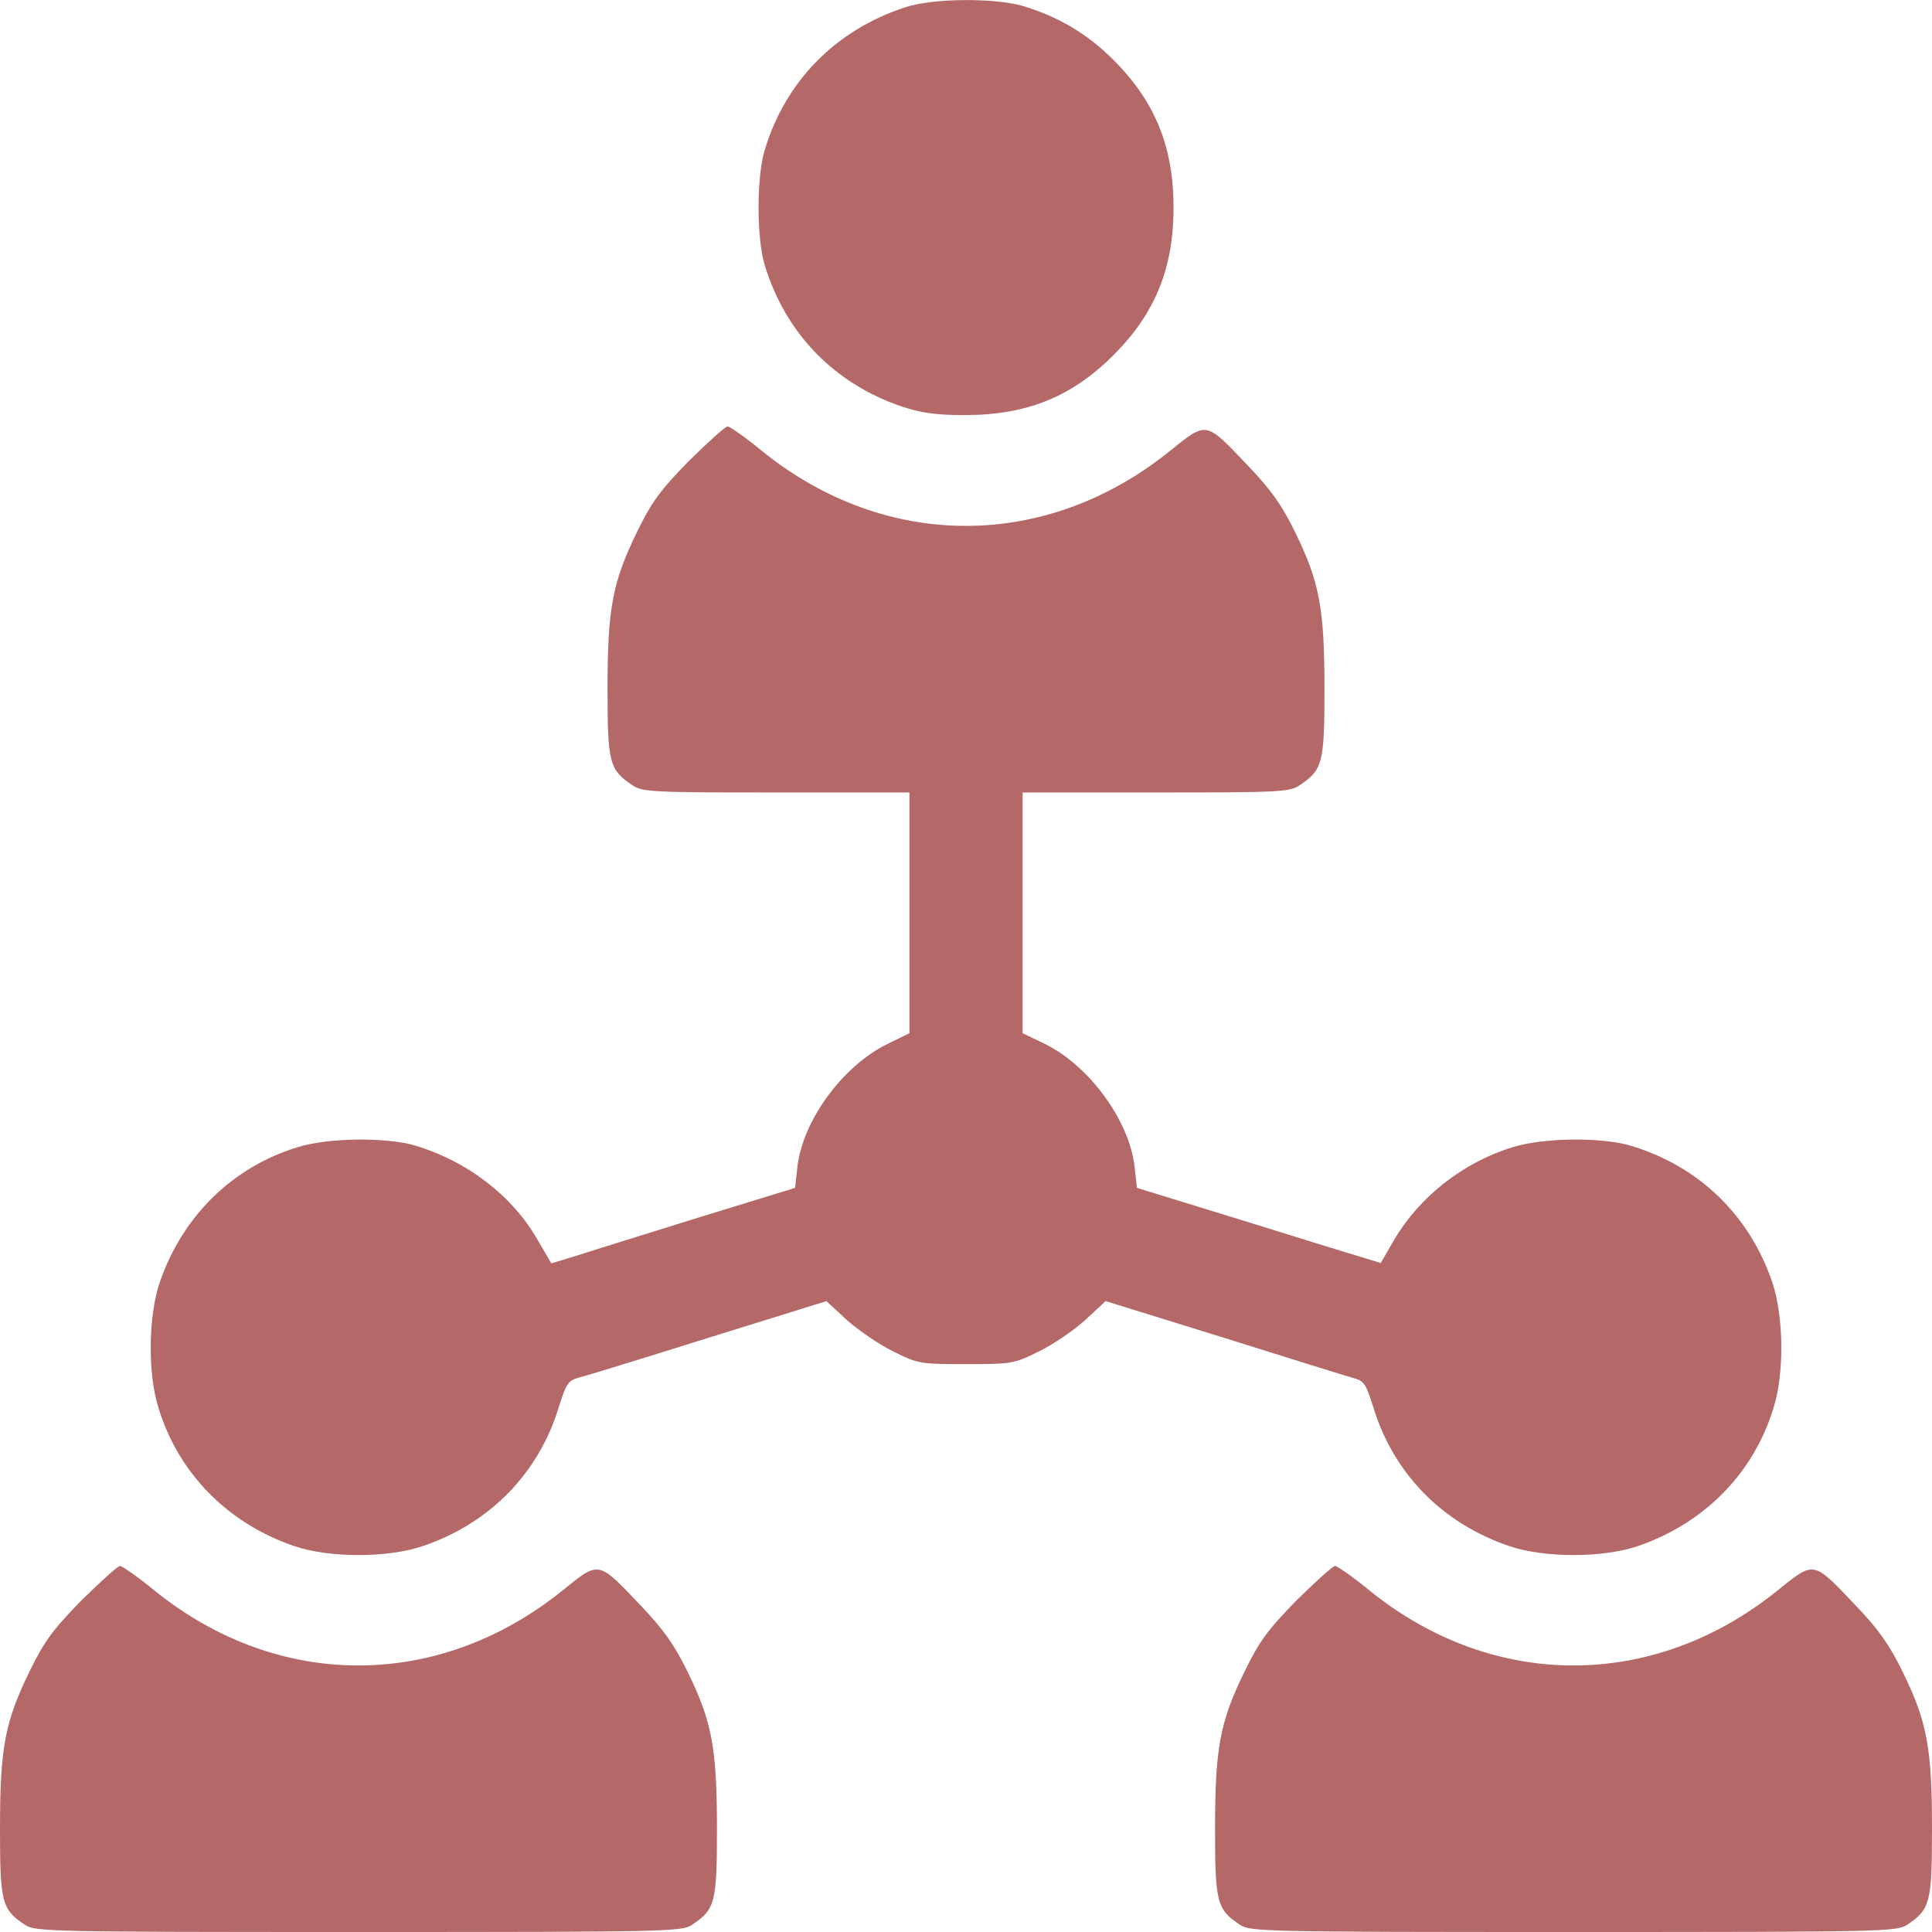 <svg width="33" height="33" viewBox="0 0 33 33" fill="none" xmlns="http://www.w3.org/2000/svg">
<g clip-path="url(#clip0_16224_23565)">
<path d="M15.469 0.122C14.277 0.509 13.413 1.386 13.059 2.572C12.923 3.036 12.923 4.054 13.059 4.518C13.407 5.678 14.238 6.548 15.398 6.942C15.727 7.051 15.972 7.09 16.475 7.09C17.538 7.09 18.305 6.78 19.02 6.065C19.729 5.356 20.045 4.583 20.045 3.545C20.045 2.507 19.729 1.734 19.02 1.025C18.576 0.58 18.079 0.284 17.474 0.103C16.99 -0.039 15.94 -0.032 15.469 0.122Z" fill="#B46868"/>
<path d="M11.763 7.877C11.273 8.379 11.131 8.573 10.88 9.088C10.461 9.946 10.377 10.39 10.377 11.776C10.377 13.039 10.41 13.149 10.803 13.413C10.977 13.529 11.144 13.536 13.265 13.536H15.534V15.592V17.648L15.166 17.828C14.393 18.202 13.703 19.149 13.619 19.942L13.581 20.29L11.963 20.787C11.073 21.064 10.139 21.354 9.881 21.438L9.417 21.579L9.172 21.16C8.74 20.413 7.973 19.833 7.097 19.568C6.587 19.42 5.601 19.433 5.086 19.594C3.964 19.936 3.113 20.78 2.727 21.908C2.533 22.482 2.521 23.461 2.707 24.048C3.049 25.169 3.893 26.02 5.021 26.407C5.621 26.613 6.626 26.613 7.226 26.407C8.366 26.02 9.204 25.163 9.546 24.029C9.668 23.642 9.701 23.584 9.881 23.532C9.997 23.506 10.996 23.197 12.105 22.849L14.116 22.224L14.47 22.552C14.67 22.727 15.024 22.971 15.263 23.087C15.682 23.294 15.714 23.3 16.5 23.3C17.28 23.3 17.319 23.294 17.738 23.087C17.976 22.971 18.331 22.733 18.531 22.552L18.885 22.224L20.902 22.849C22.005 23.197 23.004 23.506 23.12 23.539C23.3 23.584 23.332 23.642 23.455 24.029C23.797 25.163 24.634 26.02 25.775 26.407C26.375 26.613 27.38 26.613 27.98 26.407C29.107 26.02 29.952 25.169 30.293 24.048C30.48 23.461 30.467 22.482 30.274 21.908C29.881 20.748 29.011 19.916 27.851 19.568C27.341 19.42 26.355 19.433 25.84 19.594C24.995 19.852 24.248 20.439 23.816 21.173L23.584 21.573L22.572 21.264C22.018 21.09 21.076 20.799 20.49 20.619L19.42 20.29L19.381 19.942C19.298 19.149 18.608 18.202 17.841 17.828L17.467 17.648V15.592V13.536H19.742C21.856 13.536 22.024 13.529 22.198 13.413C22.591 13.149 22.623 13.039 22.623 11.776C22.623 10.397 22.54 9.946 22.127 9.101C21.902 8.637 21.715 8.373 21.334 7.973C20.58 7.18 20.625 7.187 19.968 7.715C17.86 9.404 15.14 9.404 13.039 7.722C12.743 7.477 12.466 7.284 12.427 7.284C12.388 7.284 12.092 7.554 11.763 7.877Z" fill="#B46868"/>
<path d="M1.386 27.341C0.896 27.844 0.754 28.037 0.503 28.553C0.084 29.41 0 29.855 0 31.24C0 32.504 0.032 32.613 0.425 32.877C0.606 32.994 0.831 33 6.123 33C11.415 33 11.64 32.994 11.821 32.877C12.214 32.613 12.246 32.504 12.246 31.24C12.246 29.861 12.162 29.41 11.75 28.566C11.524 28.102 11.337 27.837 10.957 27.438C10.203 26.645 10.248 26.651 9.591 27.18C7.483 28.869 4.763 28.869 2.662 27.186C2.365 26.941 2.088 26.748 2.05 26.748C2.011 26.748 1.714 27.019 1.386 27.341Z" fill="#B46868"/>
<path d="M22.14 27.341C21.65 27.844 21.508 28.037 21.257 28.553C20.838 29.41 20.754 29.855 20.754 31.24C20.754 32.504 20.786 32.613 21.179 32.877C21.36 32.994 21.585 33 26.877 33C32.169 33 32.394 32.994 32.575 32.877C32.968 32.613 33 32.504 33 31.24C33 29.861 32.916 29.41 32.504 28.566C32.278 28.102 32.091 27.837 31.711 27.438C30.957 26.645 31.002 26.651 30.345 27.18C28.237 28.869 25.517 28.869 23.416 27.186C23.119 26.941 22.842 26.748 22.803 26.748C22.765 26.748 22.468 27.019 22.14 27.341Z" fill="#B46868"/>
</g>
<defs>
<clipPath id="clip0_16224_23565">
<rect width="33" height="33" fill="white"/>
</clipPath>
</defs>
</svg>

